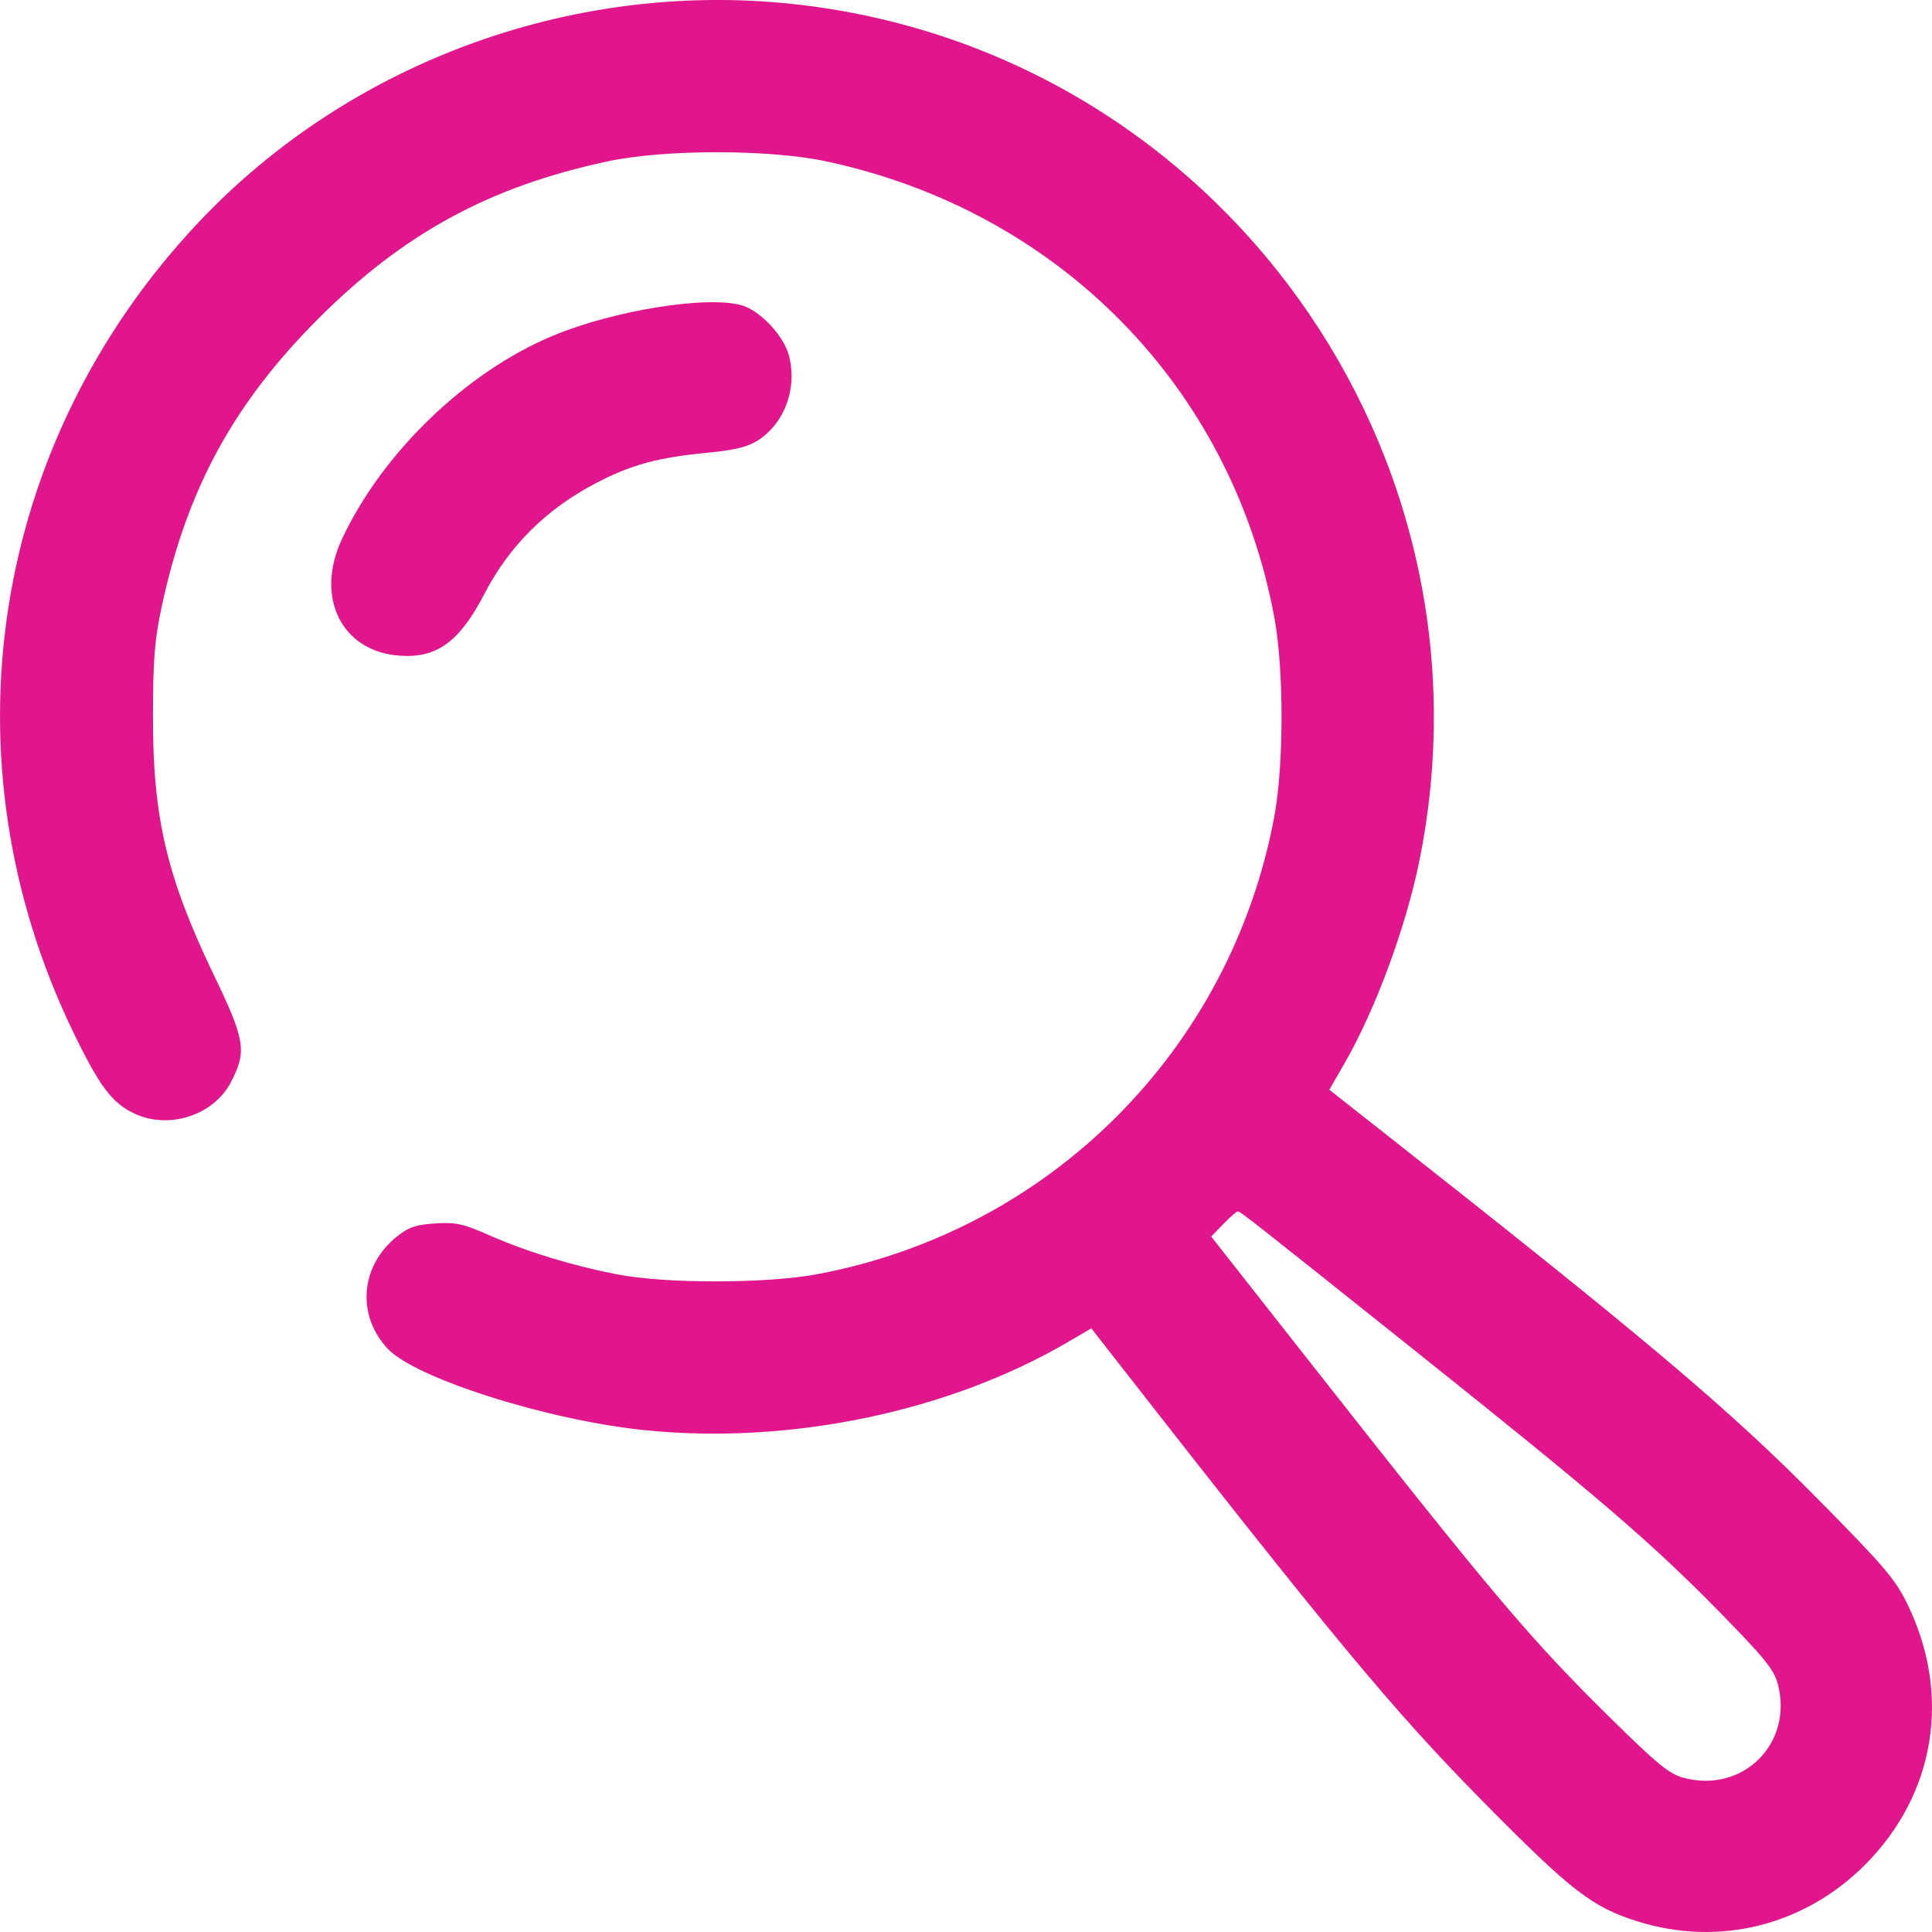 <svg width="24" height="24" viewBox="0 0 24 24" fill="none" xmlns="http://www.w3.org/2000/svg">
<path fill-rule="evenodd" clip-rule="evenodd" d="M9.984 0.065C15.144 0.698 18.674 5.614 17.628 10.712C17.458 11.537 17.082 12.552 16.697 13.218L16.513 13.537L17.129 14.022C20.455 16.639 21.476 17.5 22.603 18.643C23.411 19.462 23.543 19.617 23.694 19.926C24.244 21.053 24.043 22.289 23.166 23.167C22.411 23.921 21.356 24.184 20.348 23.87C19.779 23.692 19.526 23.496 18.435 22.392C17.3 21.242 16.574 20.367 13.658 16.631L13.557 16.501L13.268 16.67C11.787 17.538 9.81 17.95 8.008 17.766C6.804 17.643 5.163 17.123 4.817 16.755C4.425 16.337 4.476 15.722 4.933 15.359C5.079 15.243 5.165 15.214 5.407 15.198C5.666 15.182 5.749 15.2 6.081 15.346C6.545 15.55 7.104 15.721 7.663 15.83C8.265 15.948 9.517 15.947 10.149 15.829C13.043 15.288 15.287 13.043 15.829 10.148C15.95 9.5 15.95 8.31 15.829 7.662C15.294 4.802 13.152 2.623 10.266 2.005C9.556 1.853 8.256 1.853 7.546 2.005C6.082 2.318 5.014 2.899 3.957 3.956C2.9 5.013 2.318 6.083 2.007 7.545C1.921 7.948 1.901 8.191 1.9 8.882C1.897 10.153 2.07 10.89 2.654 12.107C3.046 12.922 3.068 13.057 2.87 13.44C2.655 13.857 2.092 14.038 1.661 13.829C1.389 13.698 1.232 13.488 0.91 12.821C-0.727 9.439 -0.122 5.514 2.459 2.77C4.366 0.742 7.2 -0.277 9.984 0.065ZM9.224 3.796C9.448 3.865 9.735 4.172 9.799 4.412C9.91 4.823 9.744 5.268 9.402 5.479C9.28 5.554 9.112 5.594 8.78 5.625C8.173 5.683 7.842 5.773 7.408 5.999C6.789 6.321 6.328 6.778 6.018 7.376C5.709 7.973 5.426 8.179 4.963 8.145C4.241 8.093 3.909 7.419 4.249 6.694C4.751 5.622 5.793 4.618 6.87 4.17C7.633 3.852 8.805 3.666 9.224 3.796ZM15.197 15.205L15.046 15.361L16.297 16.952C18.553 19.821 19.02 20.374 20.028 21.364C20.591 21.918 20.738 22.037 20.912 22.084C21.653 22.284 22.283 21.654 22.083 20.913C22.036 20.739 21.916 20.592 21.363 20.027C20.512 19.159 19.848 18.59 17.578 16.779C15.464 15.092 15.41 15.05 15.374 15.049C15.36 15.049 15.28 15.119 15.197 15.205Z" fill="#E2168C"/>
</svg>
